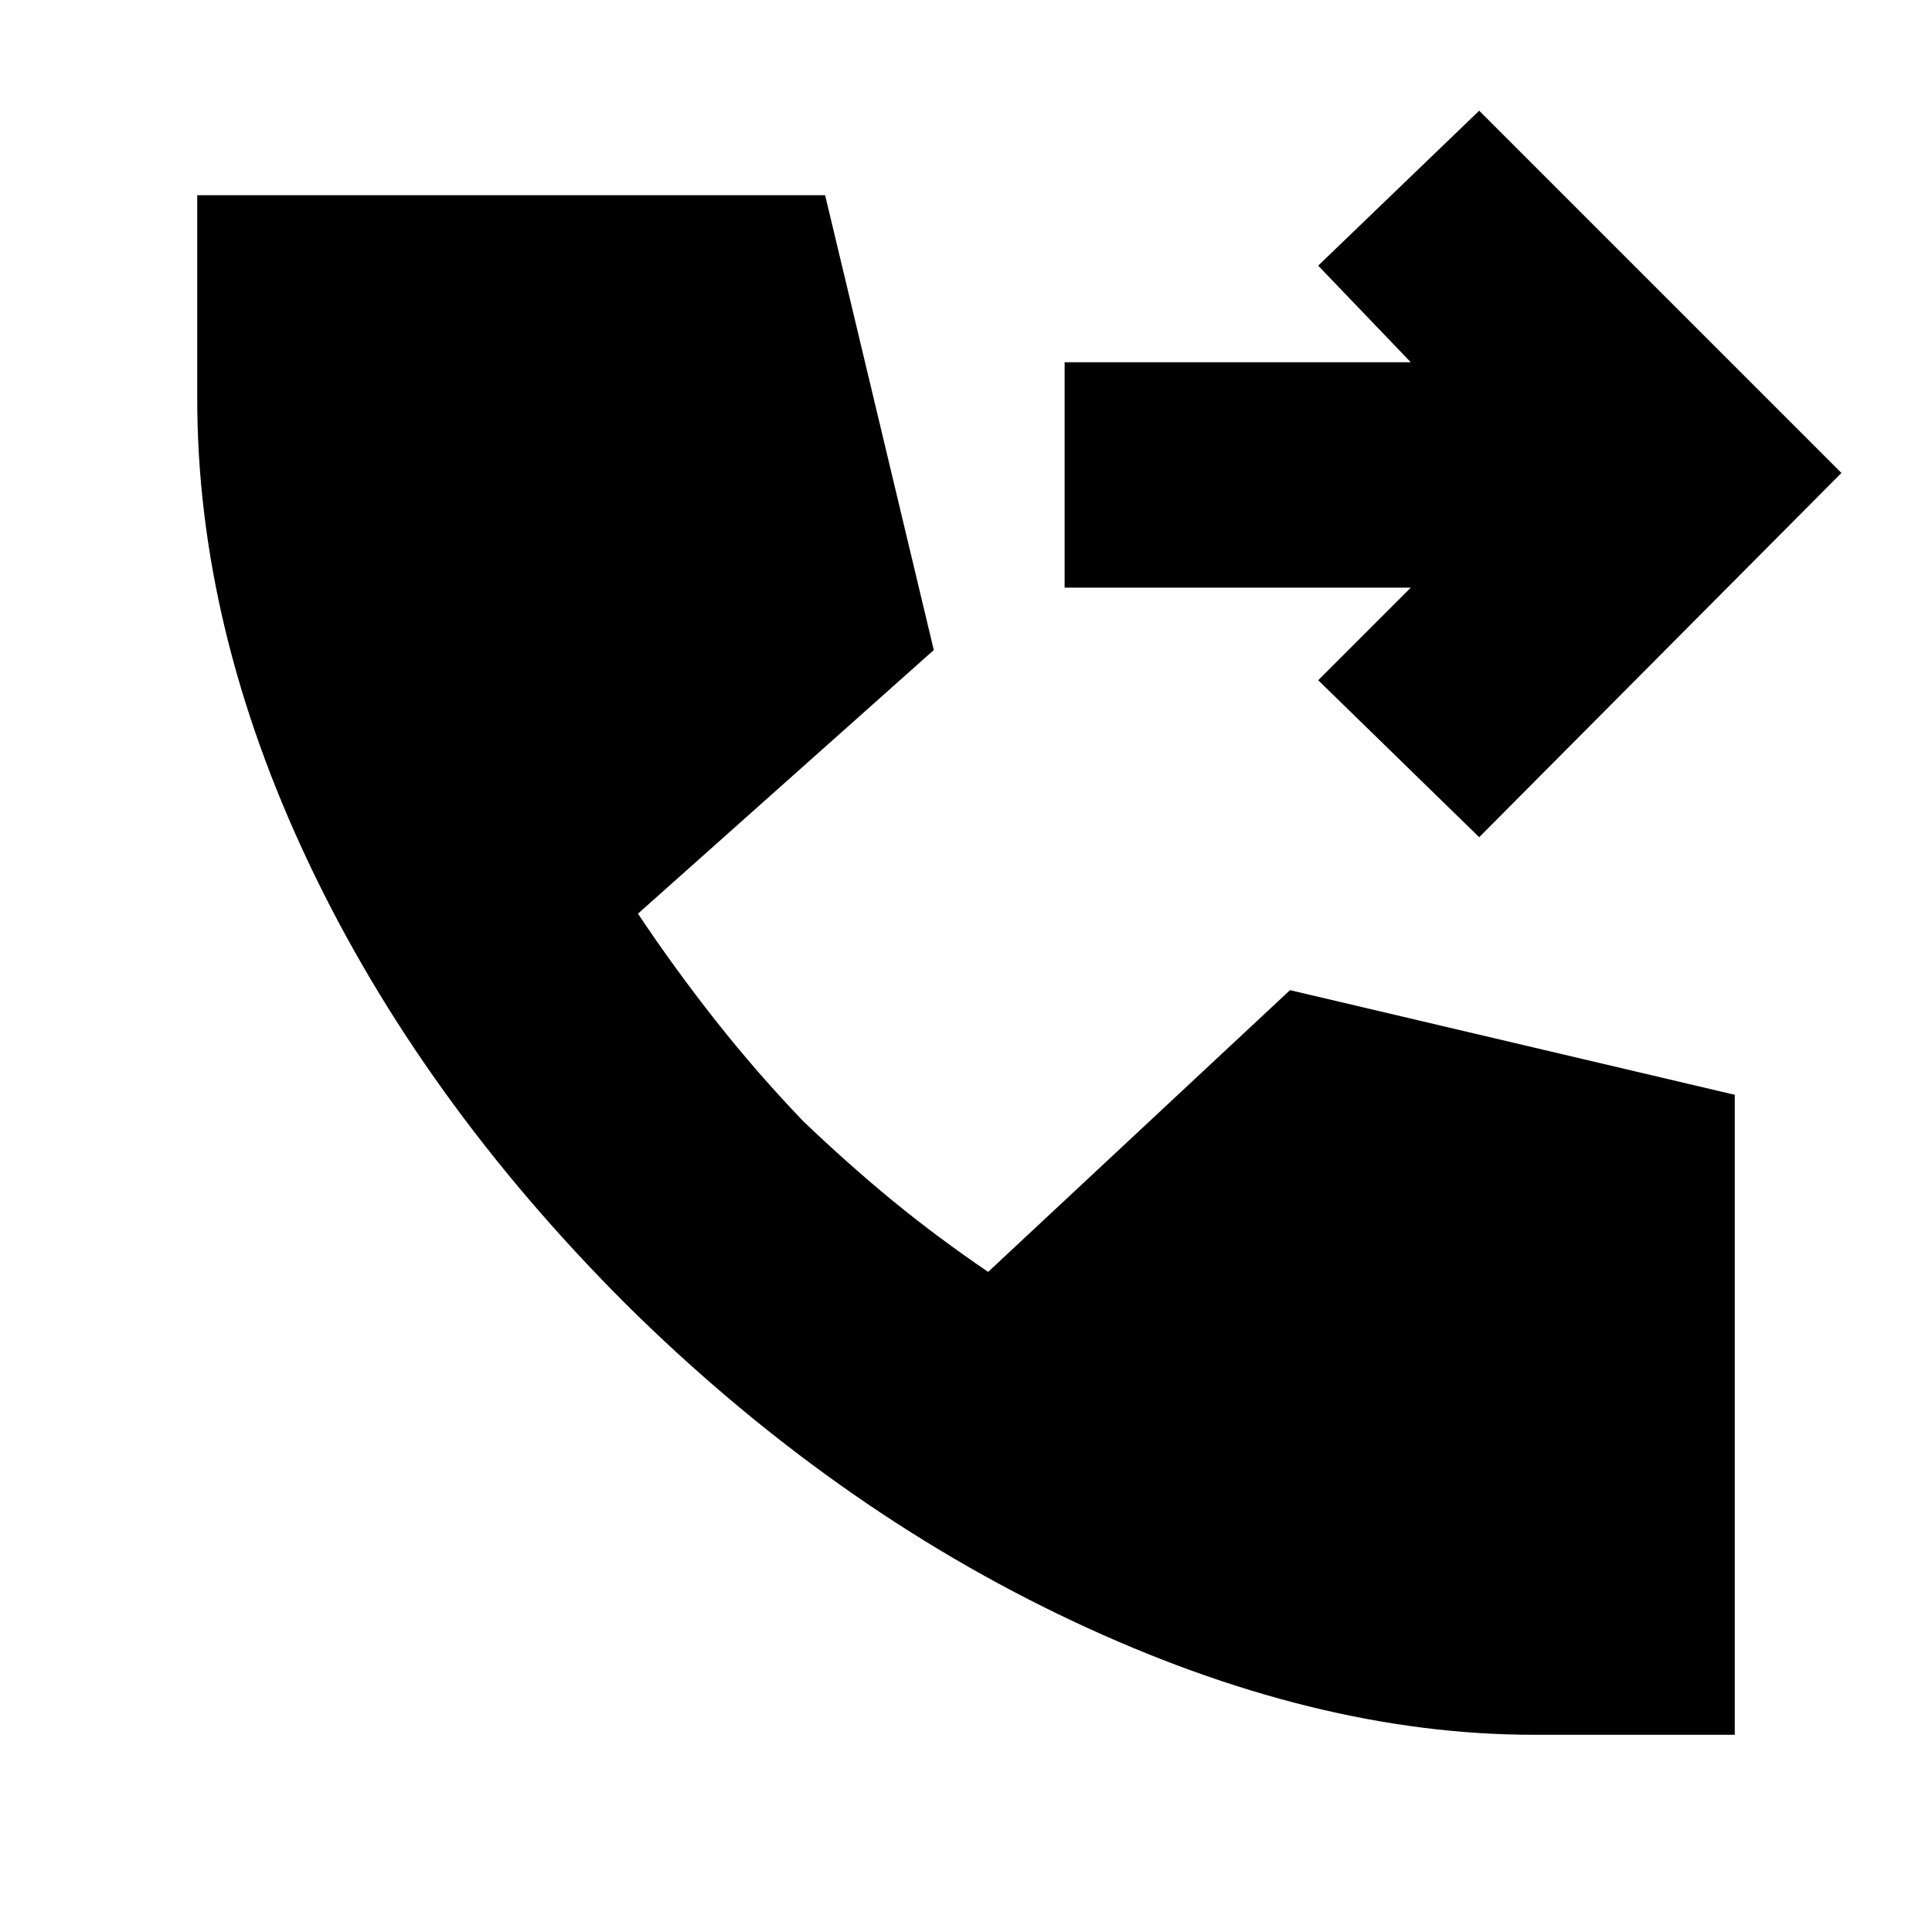 <svg xmlns="http://www.w3.org/2000/svg" height="20" viewBox="0 -960 960 960" width="20"><path d="m735-544-80-78 46-46H529v-112h172l-46-48 80-77 180 180-180 181Zm27 446q-109 0-229-56.5T311-312Q209-414 153.5-531T98-762v-101h312l54 226-147 131q18 27 38.5 53t43.5 50q23 22 45 40t47 35l150-140 221 52v318H762Z"/></svg>